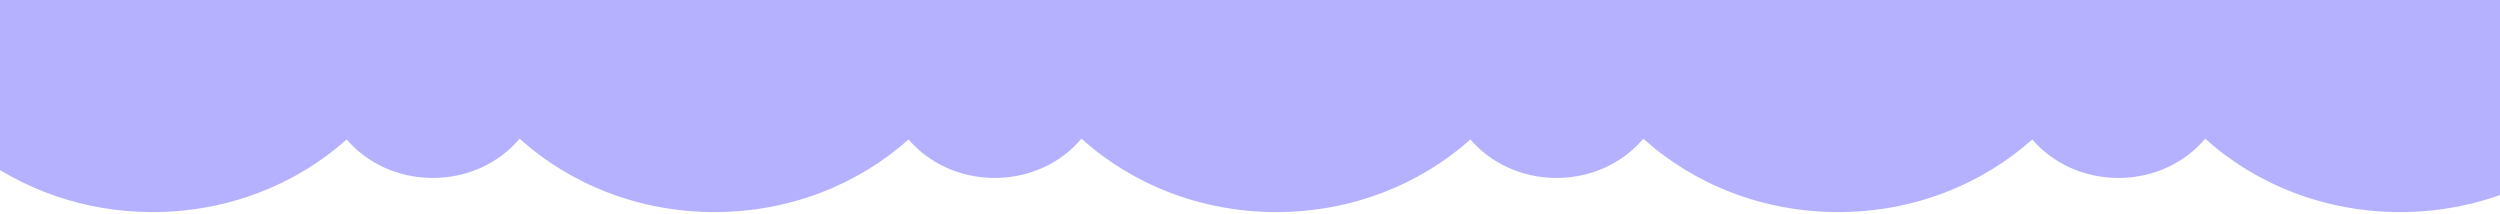 <svg width="1440" height="123" viewBox="0 0 1440 123" fill="none" xmlns="http://www.w3.org/2000/svg">
<path d="M1865 -0.236C1850.66 69.485 1784.96 122.162 1706.09 122.162C1662.49 122.162 1622.92 106.063 1593.82 79.887C1582.32 93.633 1564.21 102.498 1543.84 102.498C1523.69 102.498 1505.76 93.821 1494.24 80.323C1465.19 106.241 1425.81 122.162 1382.45 122.162C1338.85 122.162 1299.28 106.063 1270.18 79.887C1258.68 93.633 1240.57 102.498 1220.21 102.498C1200.06 102.498 1182.12 93.821 1170.6 80.324C1141.55 106.242 1102.18 122.162 1058.82 122.162C1015.22 122.162 975.645 106.062 946.547 79.887C935.045 93.633 916.938 102.498 896.571 102.498C876.421 102.498 858.483 93.821 846.966 80.323C817.914 106.241 778.54 122.162 735.182 122.162C691.58 122.162 652.008 106.063 622.91 79.887C611.409 93.633 593.302 102.498 572.936 102.498C552.786 102.498 534.848 93.821 523.33 80.324C494.278 106.242 454.903 122.162 411.545 122.162C367.944 122.162 328.371 106.063 299.273 79.887C287.772 93.633 269.665 102.498 249.299 102.498C229.149 102.498 211.211 93.821 199.693 80.323C170.642 106.241 131.268 122.162 87.909 122.162C9.036 122.162 -56.656 69.485 -71 -0.236H1865Z" fill="#B5B1FF"/>
</svg>

